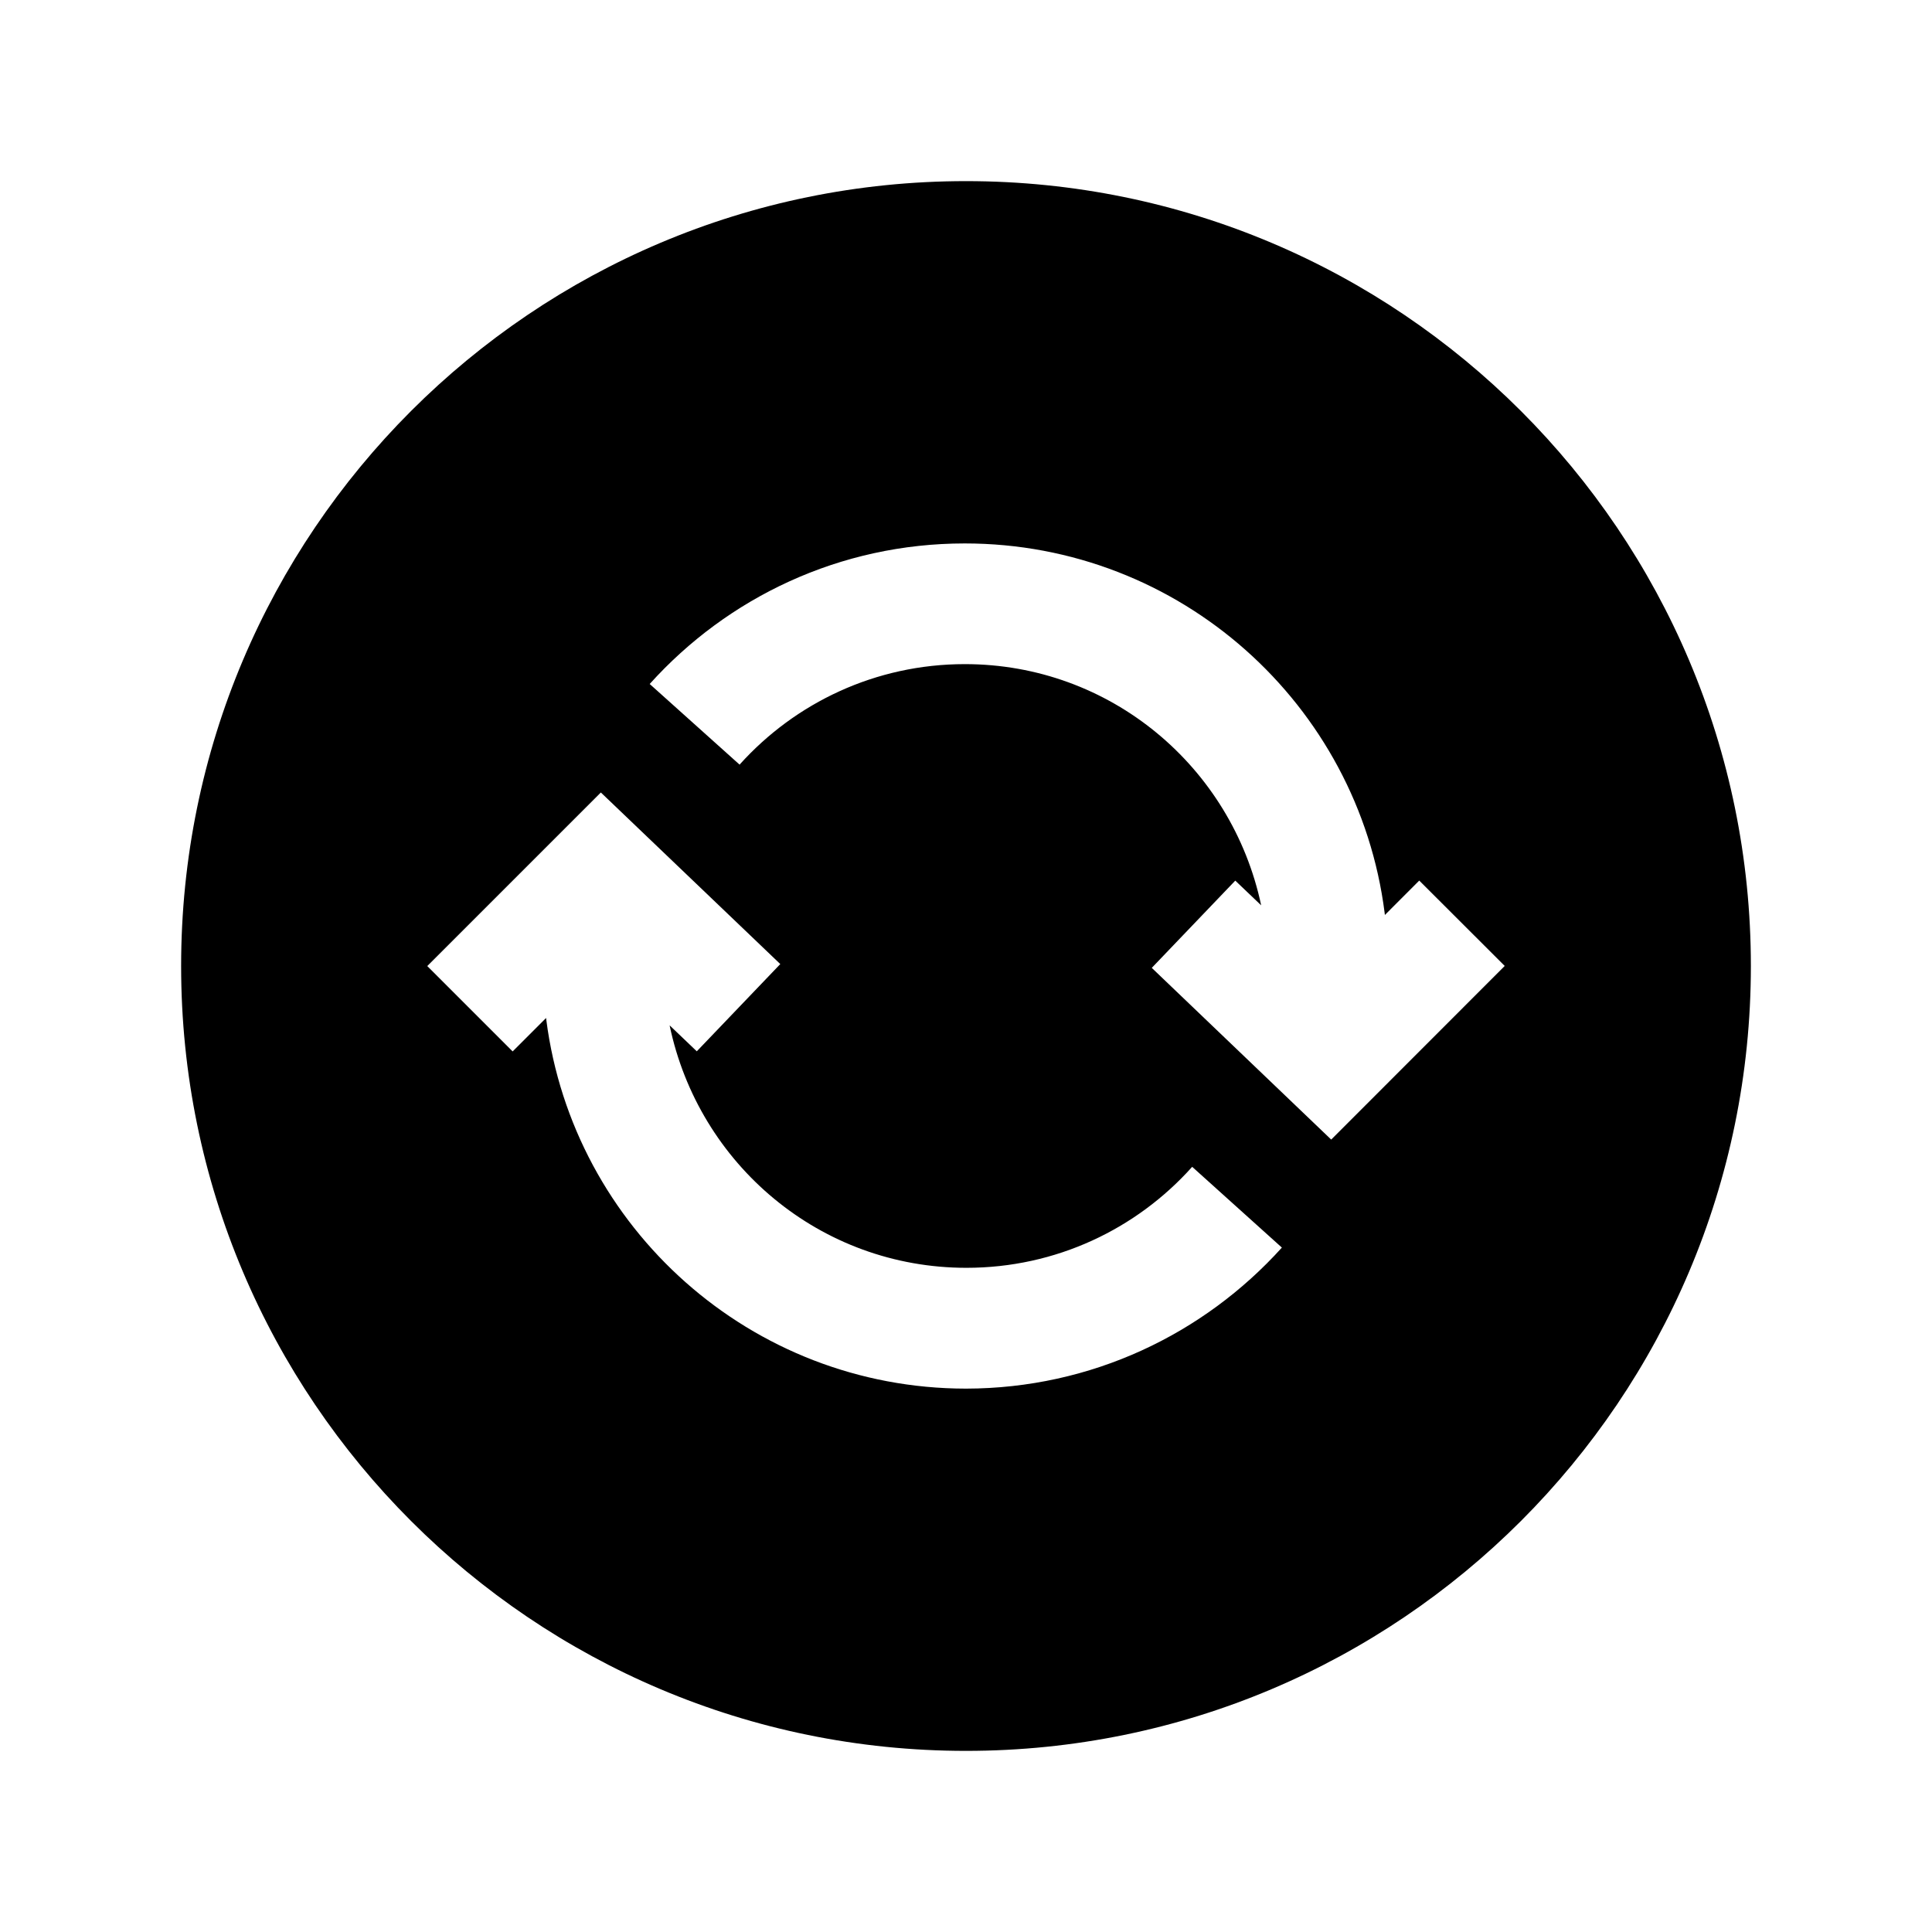 <!-- Generated by IcoMoon.io -->
<svg version="1.1" xmlns="http://www.w3.org/2000/svg" width="32" height="32" viewBox="0 0 32 32">
<title>sync-circle-sharp</title>
<path d="M16 3c-7.179 0-13 5.821-13 13s5.821 13 13 13 13-5.821 13-13-5.821-13-13-13zM16 23c-3.564-0.002-6.506-2.662-6.951-6.104l-0.004-0.035-0.554 0.554-1.414-1.414 2.875-2.875 2.972 2.842-1.383 1.445-0.45-0.43c0.482 2.308 2.499 4.016 4.916 4.016 1.484 0 2.817-0.644 3.735-1.668l0.004-0.005 1.486 1.338c-1.294 1.434-3.158 2.333-5.232 2.336h-0.001zM22.049 18.875l-2.972-2.844 1.383-1.445 0.429 0.409c-0.488-2.297-2.5-3.995-4.908-3.995-1.479 0-2.809 0.641-3.727 1.66l-0.004 0.005-1.489-1.336c1.289-1.432 3.149-2.328 5.218-2.328 3.57 0 6.517 2.668 6.955 6.119l0.004 0.035 0.569-0.57 1.416 1.414z"></path>
</svg>
